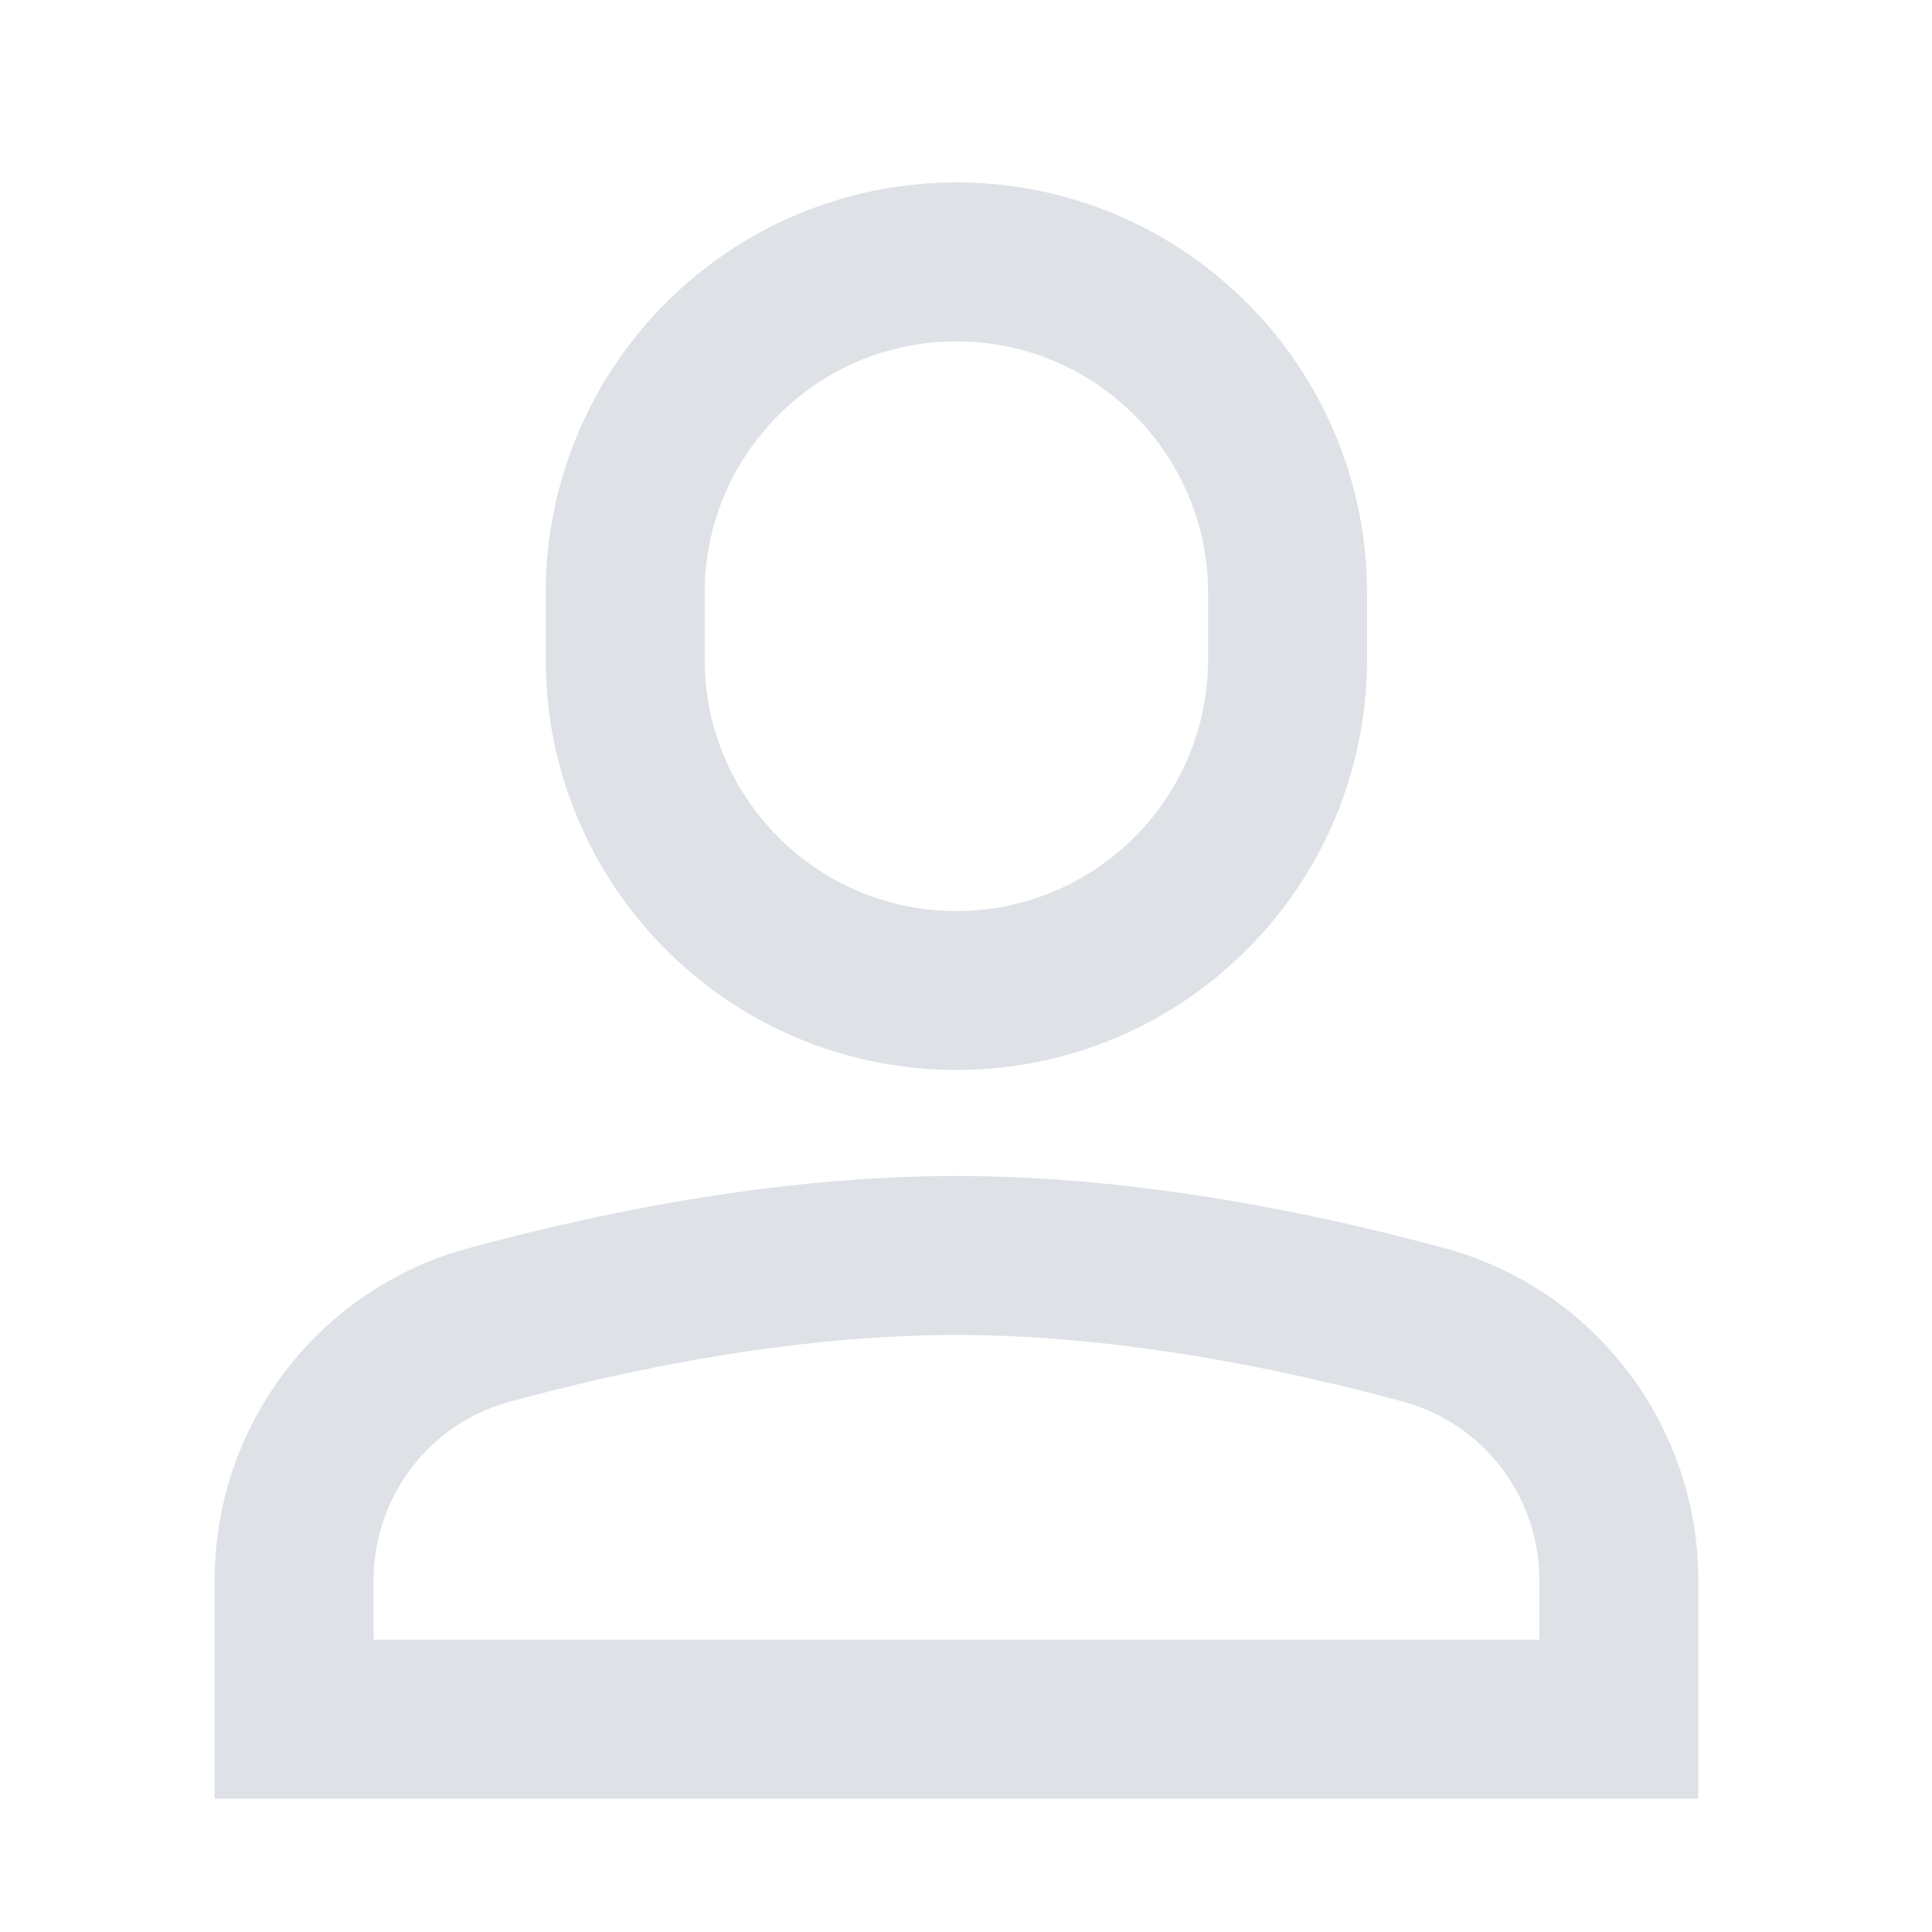 <svg width="25" height="25" viewBox="0 0 25 25" fill="none" xmlns="http://www.w3.org/2000/svg">
<path d="M12.376 12.817C10.009 12.817 8.09 10.898 8.09 8.532V7.674C8.09 5.308 10.009 3.389 12.376 3.389C14.742 3.389 16.661 5.308 16.661 7.674V8.532C16.661 10.898 14.742 12.817 12.376 12.817Z" stroke="#DEE1E6" stroke-width="2.057" stroke-miterlimit="10" stroke-linecap="square"/>
<path d="M20.948 20.453C20.948 18.91 19.922 17.553 18.433 17.147C16.809 16.704 14.593 16.246 12.376 16.246C10.159 16.246 7.943 16.704 6.32 17.147C4.831 17.553 3.805 18.91 3.805 20.453L3.805 22.246L20.948 22.246V20.453Z" stroke="#DEE1E6" stroke-width="2.057" stroke-miterlimit="10" stroke-linecap="square"/>
</svg>
